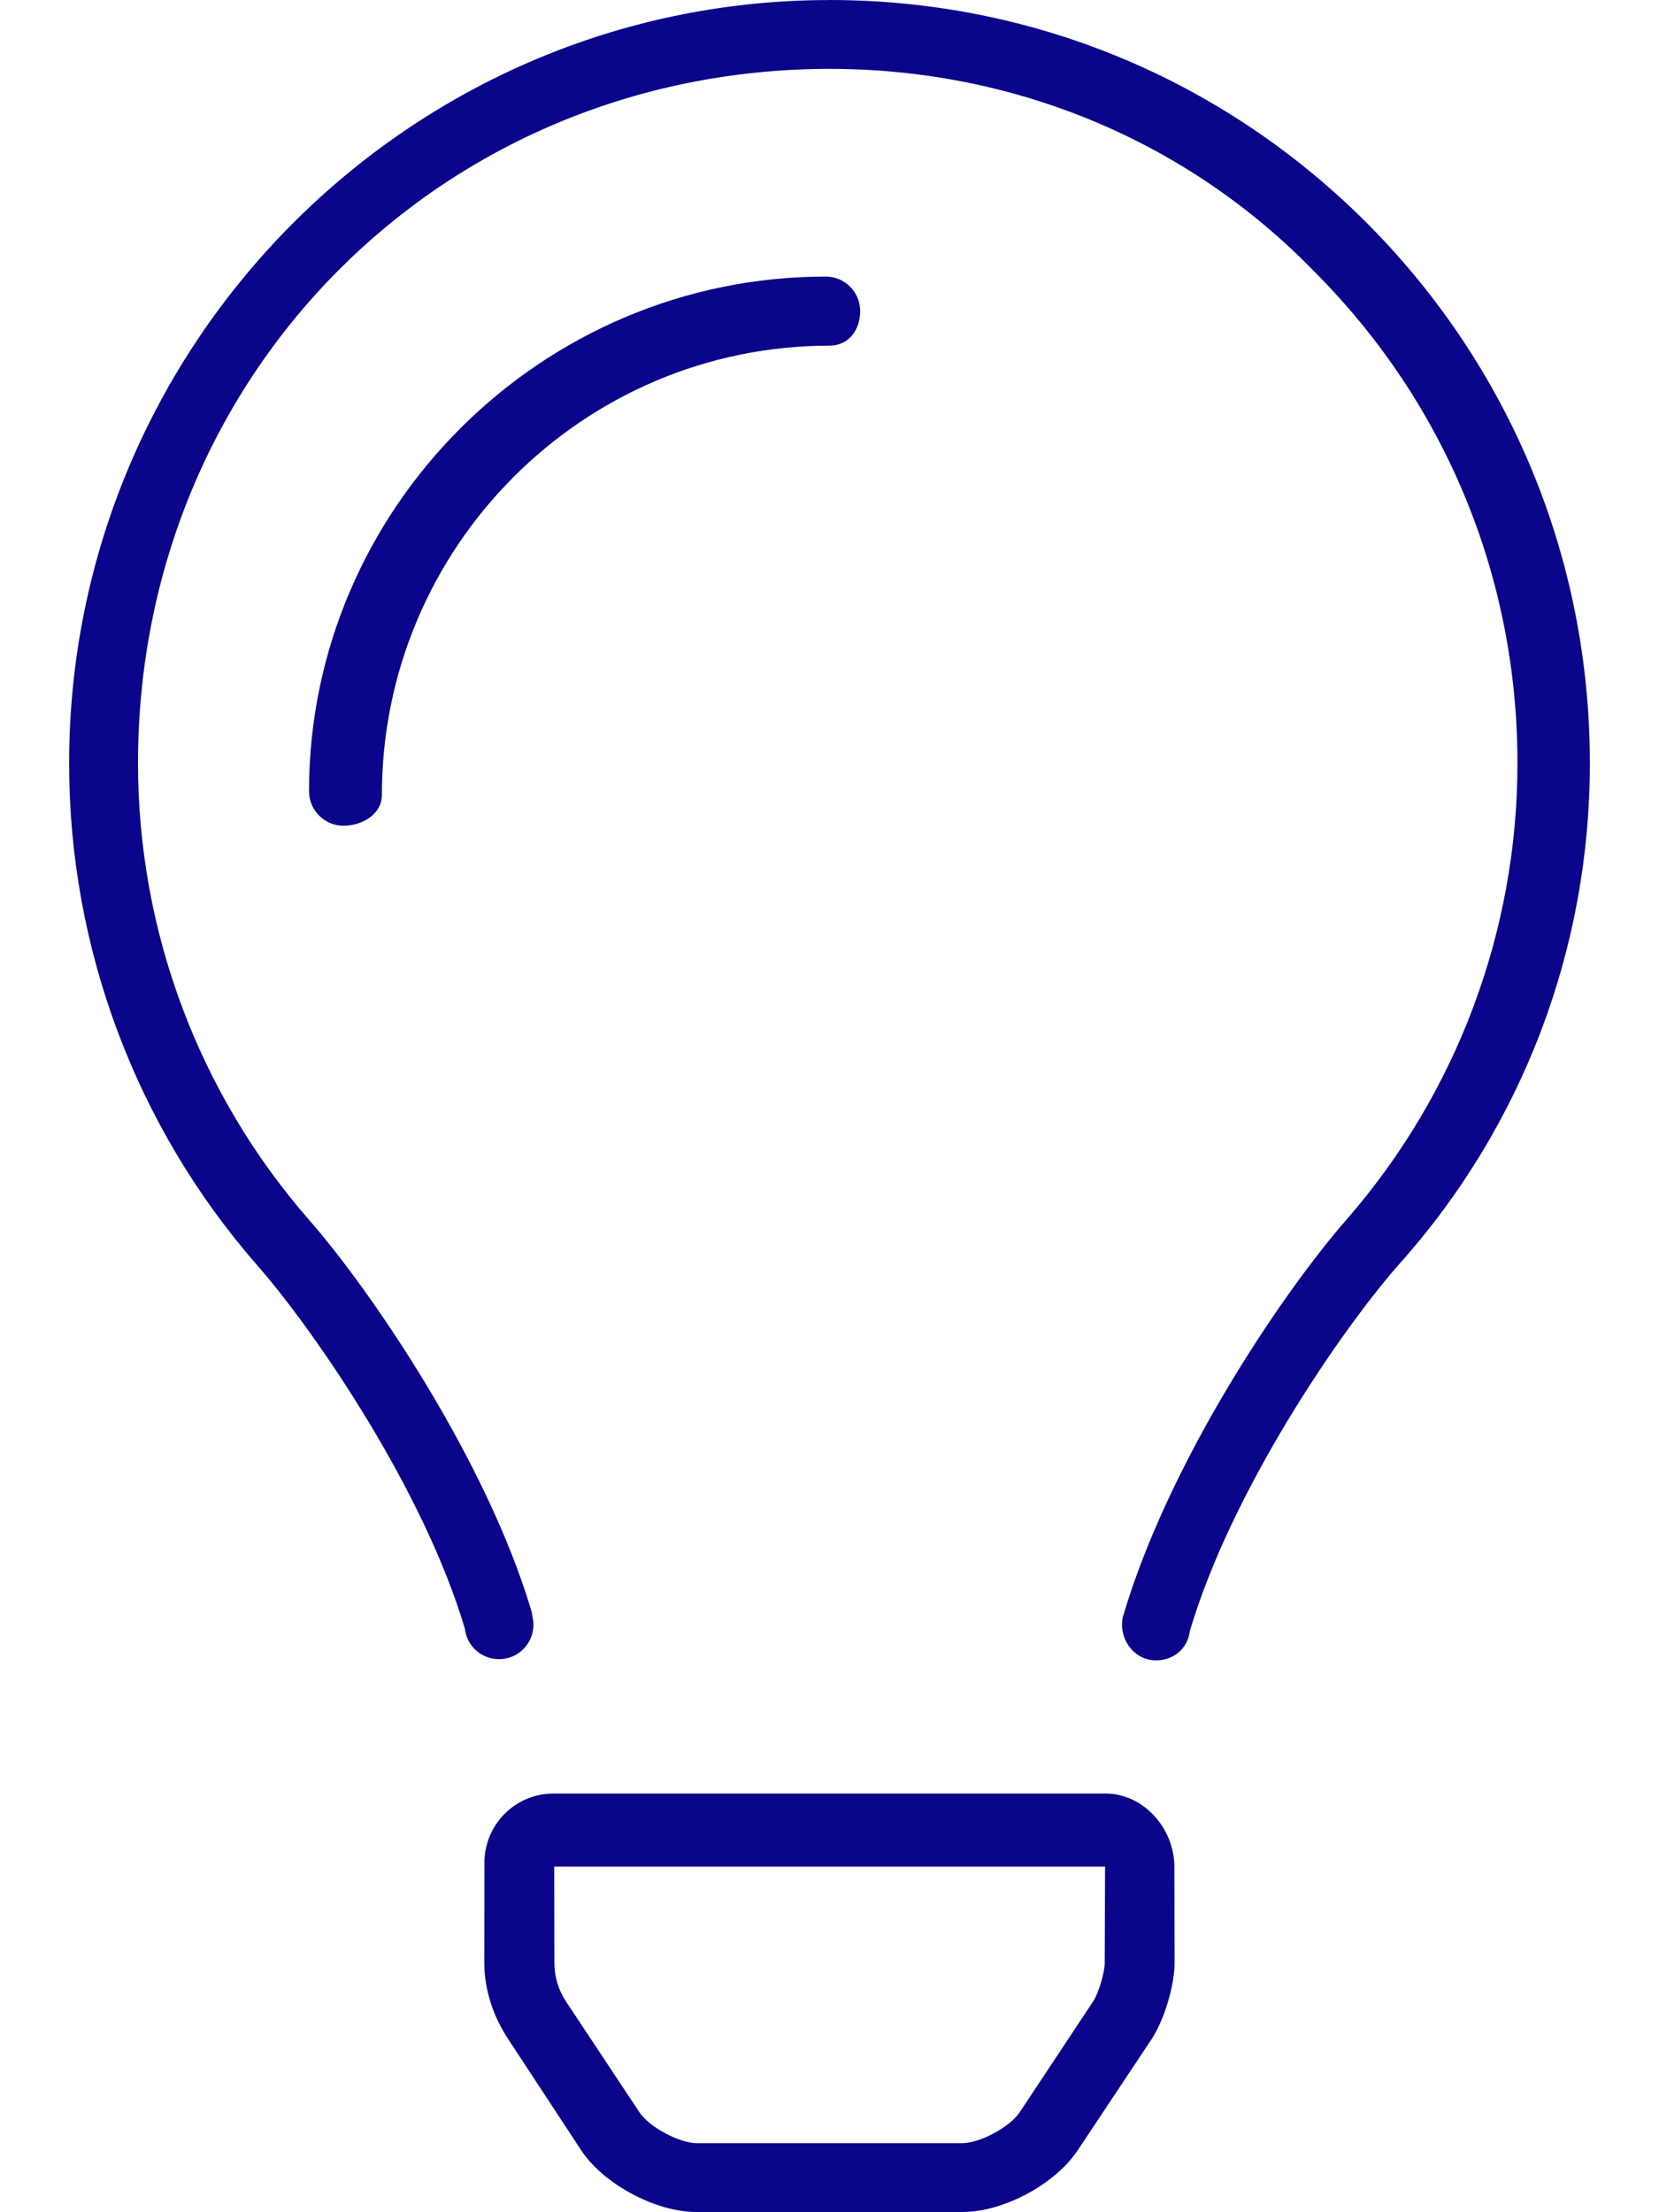 <svg xmlns="http://www.w3.org/2000/svg" viewBox="0 0 384 512"><!--! Font Awesome Pro 6.0.0 by @fontawesome - https://fontawesome.com License - https://fontawesome.com/license (Commercial License) Copyright 2022 Fonticons, Inc. --><path fill="#0A058B" d="M255.9 415.1H128.1c-8.813 0-15.98 7.18-15.97 16.03L112.1 454.3c.01 6.324 2.115 12.49 5.606 17.75l16.82 25.62c5.207 7.854 17.24 14.28 26.64 14.28h61.67c9.4 0 21.4-6.422 26.61-14.28l17.08-25.68c2.919-4.404 5.341-12.41 5.348-17.7l-.052-22.33C271.8 423.2 264.7 415.1 255.9 415.1zM255.7 454.4c-.004 2.148-1.467 6.994-2.654 8.785l-17.03 25.69c-2.257 3.406-9.212 7.147-13.29 7.147H161.3c-4.075 0-11.03-3.738-13.29-7.143l-16.99-25.63c-1.761-2.654-2.693-5.742-2.699-8.932l-.037-22.31h127.5L255.7 454.4zM316.3 51.53C283 18.28 238.9 0 192 0C191.8 0 191.6 .013 191.4 .013C94.7 .31 16 79.55 16 176.7c0 42.78 15.47 84.06 43.59 116.2c13.51 15.45 38.54 52.09 48.01 84.05c.498 4.375 4.421 7.5 8.842 7c4.359-.516 7.503-4.484 6.974-8.875l-.374-2.094c-10.37-34.98-37.08-74.17-51.5-90.64c-25.53-29.23-39.6-66.77-39.6-105.7c0-89.81 70.08-160.4 159.6-160.7h.529c42.65 0 82.75 16.63 112.1 46.86c30.36 30.38 47.07 70.78 47.07 113.8c0 38.91-14.07 76.44-39.6 105.7c-14.41 16.47-41.13 55.66-51.81 92.16c0 .031-.062 .562-.062 .578c-.529 4.391 2.522 8.672 6.881 9.188c.343 .031 .685 .047 1.027 .047c3.923 0 7.254-2.719 7.721-6.766c9.652-32.55 34.68-69.19 48.2-84.64C352.5 260.7 368 219.4 368 176.7C368 129.4 349.6 84.92 316.3 51.53zM199.1 72c0-4.422-3.58-7.989-7.97-7.989c-65.91 0-119.6 53.82-119.6 119.1c0 4.422 3.58 8 7.97 8S88.39 188.4 88.39 184c0-57.34 46.48-104 103.6-104C196.4 80 199.1 76.42 199.1 72z"/></svg>